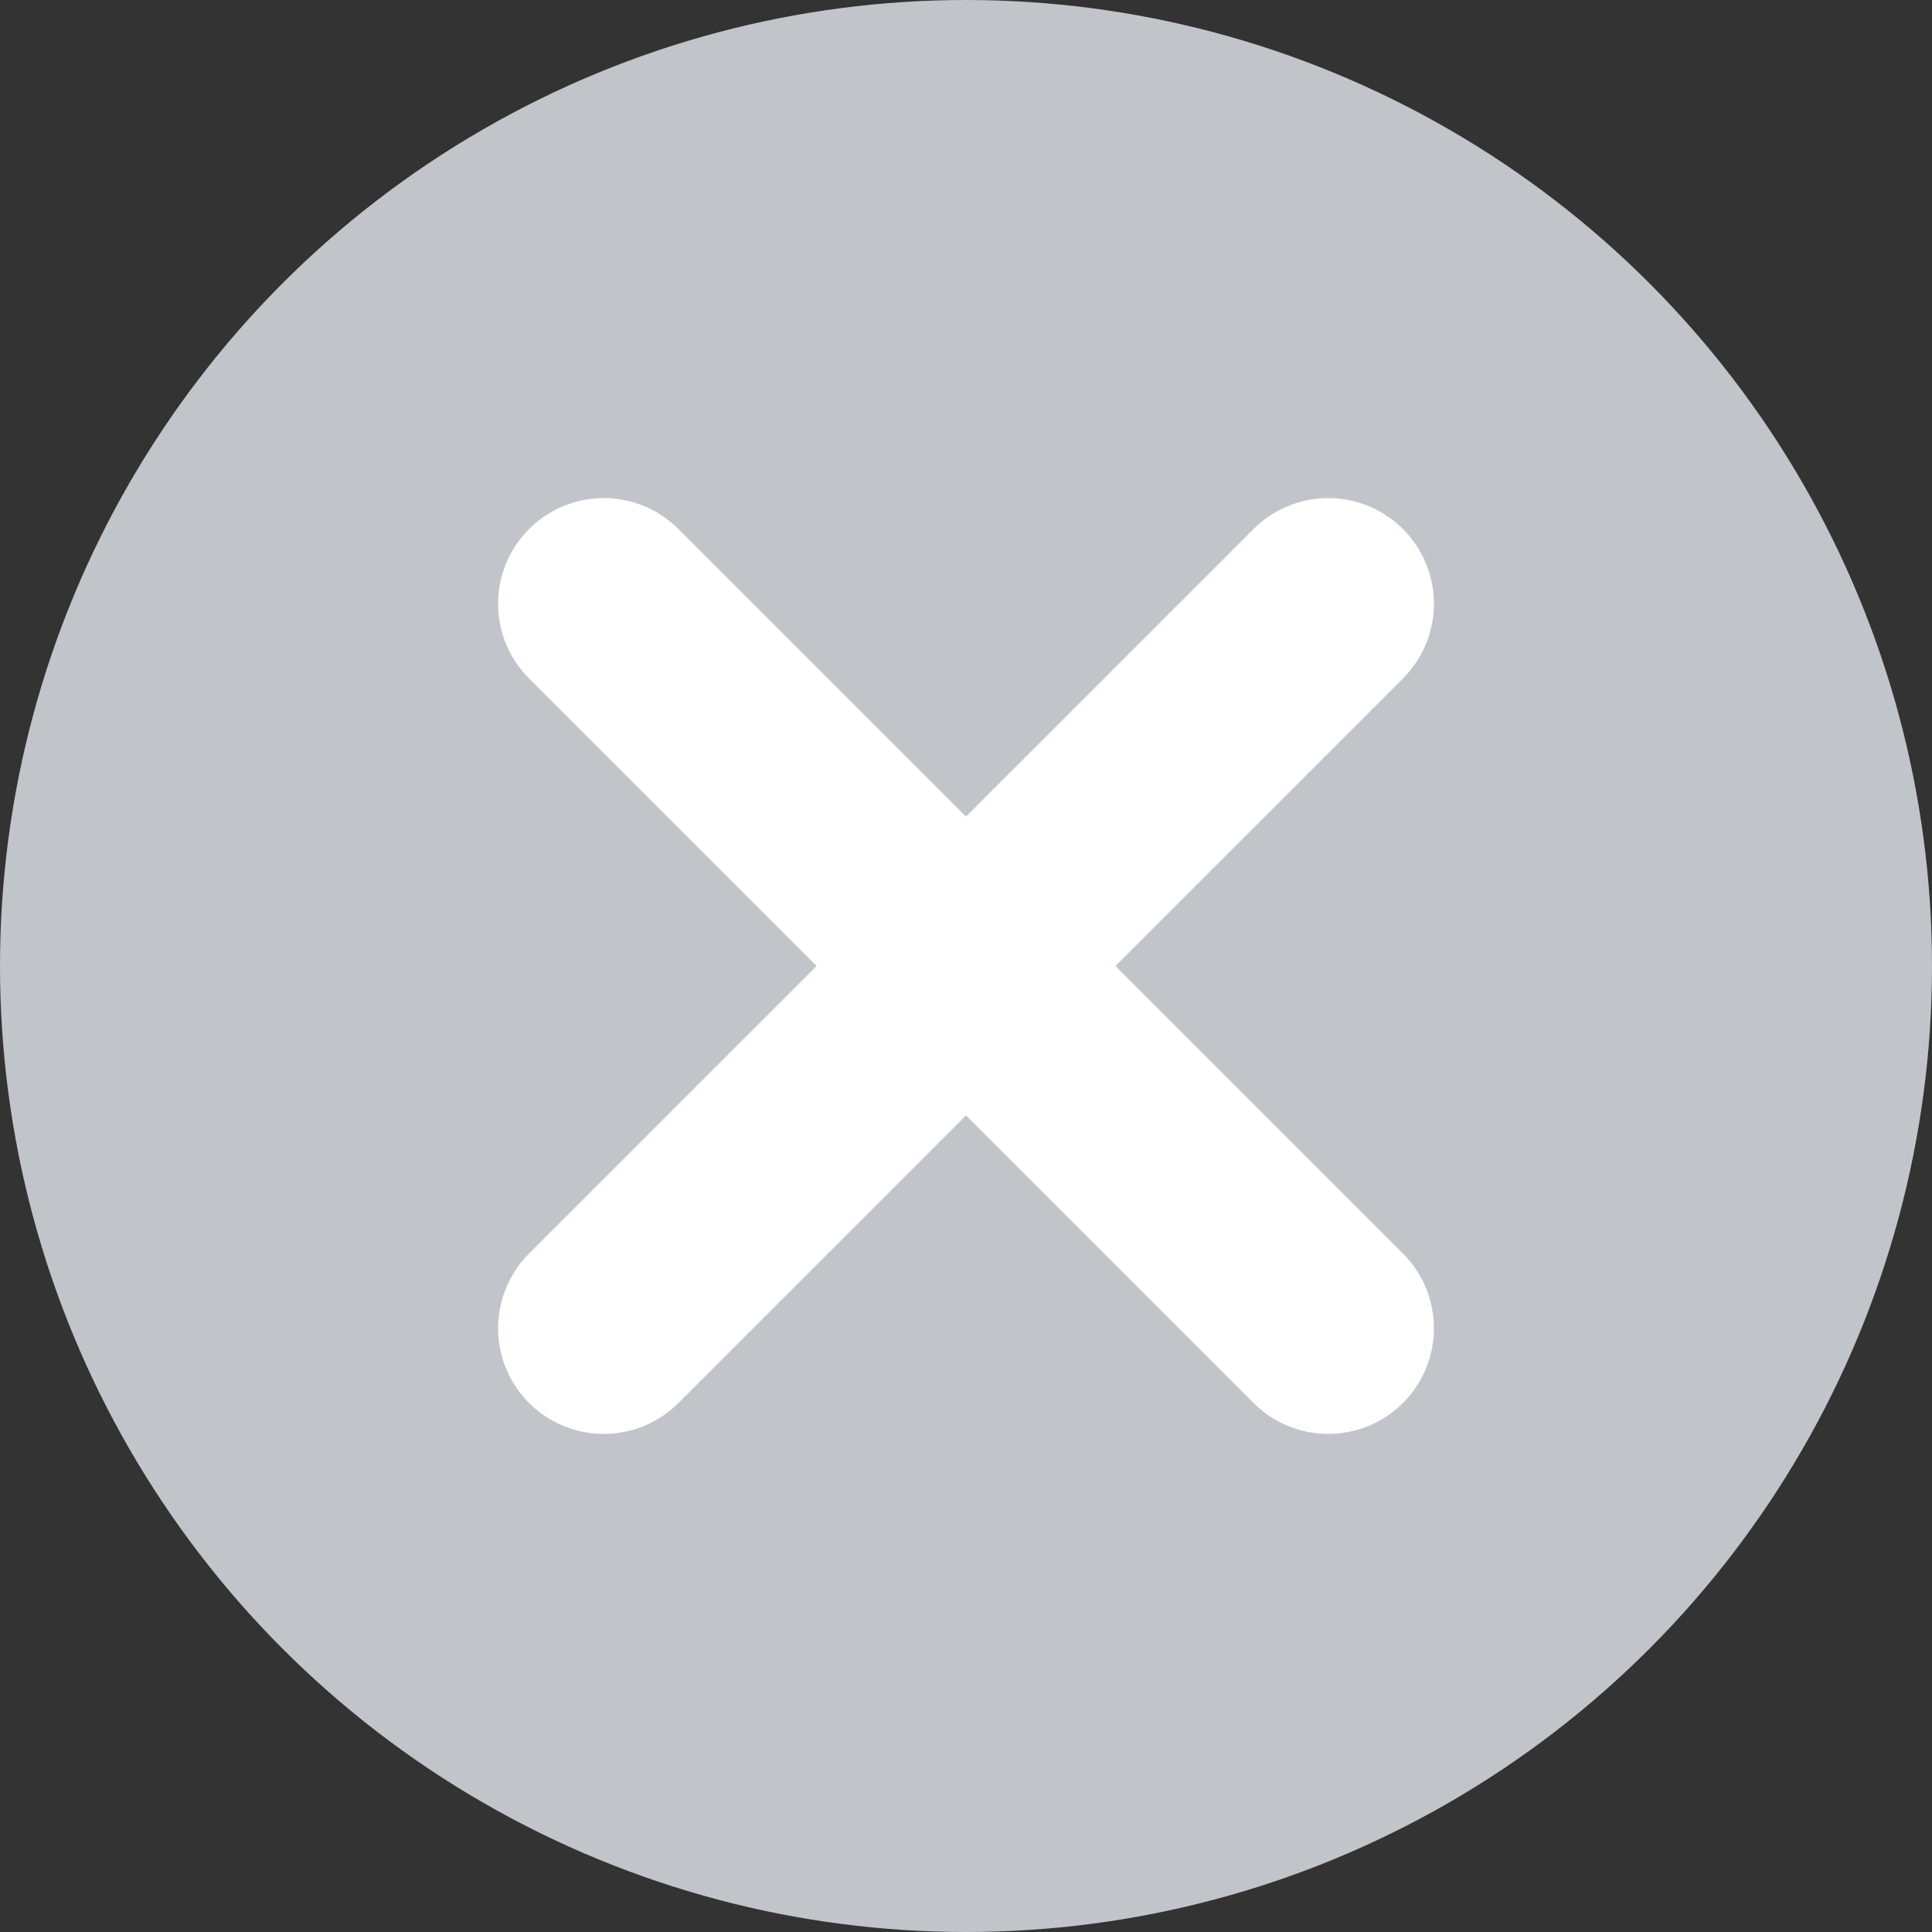 <svg xmlns="http://www.w3.org/2000/svg" width="16" height="16" viewBox="0 0 16 16"><rect x="0" y="0" width="16" height="16" fill="#333333" stroke="none"/><defs><style>.a{fill:#c1c5c9;}.b{fill:none;stroke:#fff;stroke-linecap:round;stroke-width:1.75px;}</style></defs><g transform="translate(-418 -266)"><circle class="a" cx="8" cy="8" r="8" transform="translate(418 266)"/><g transform="translate(423 271)"><line class="b" x2="6" y2="6"/><line class="b" x1="6" y2="6"/></g></g></svg>